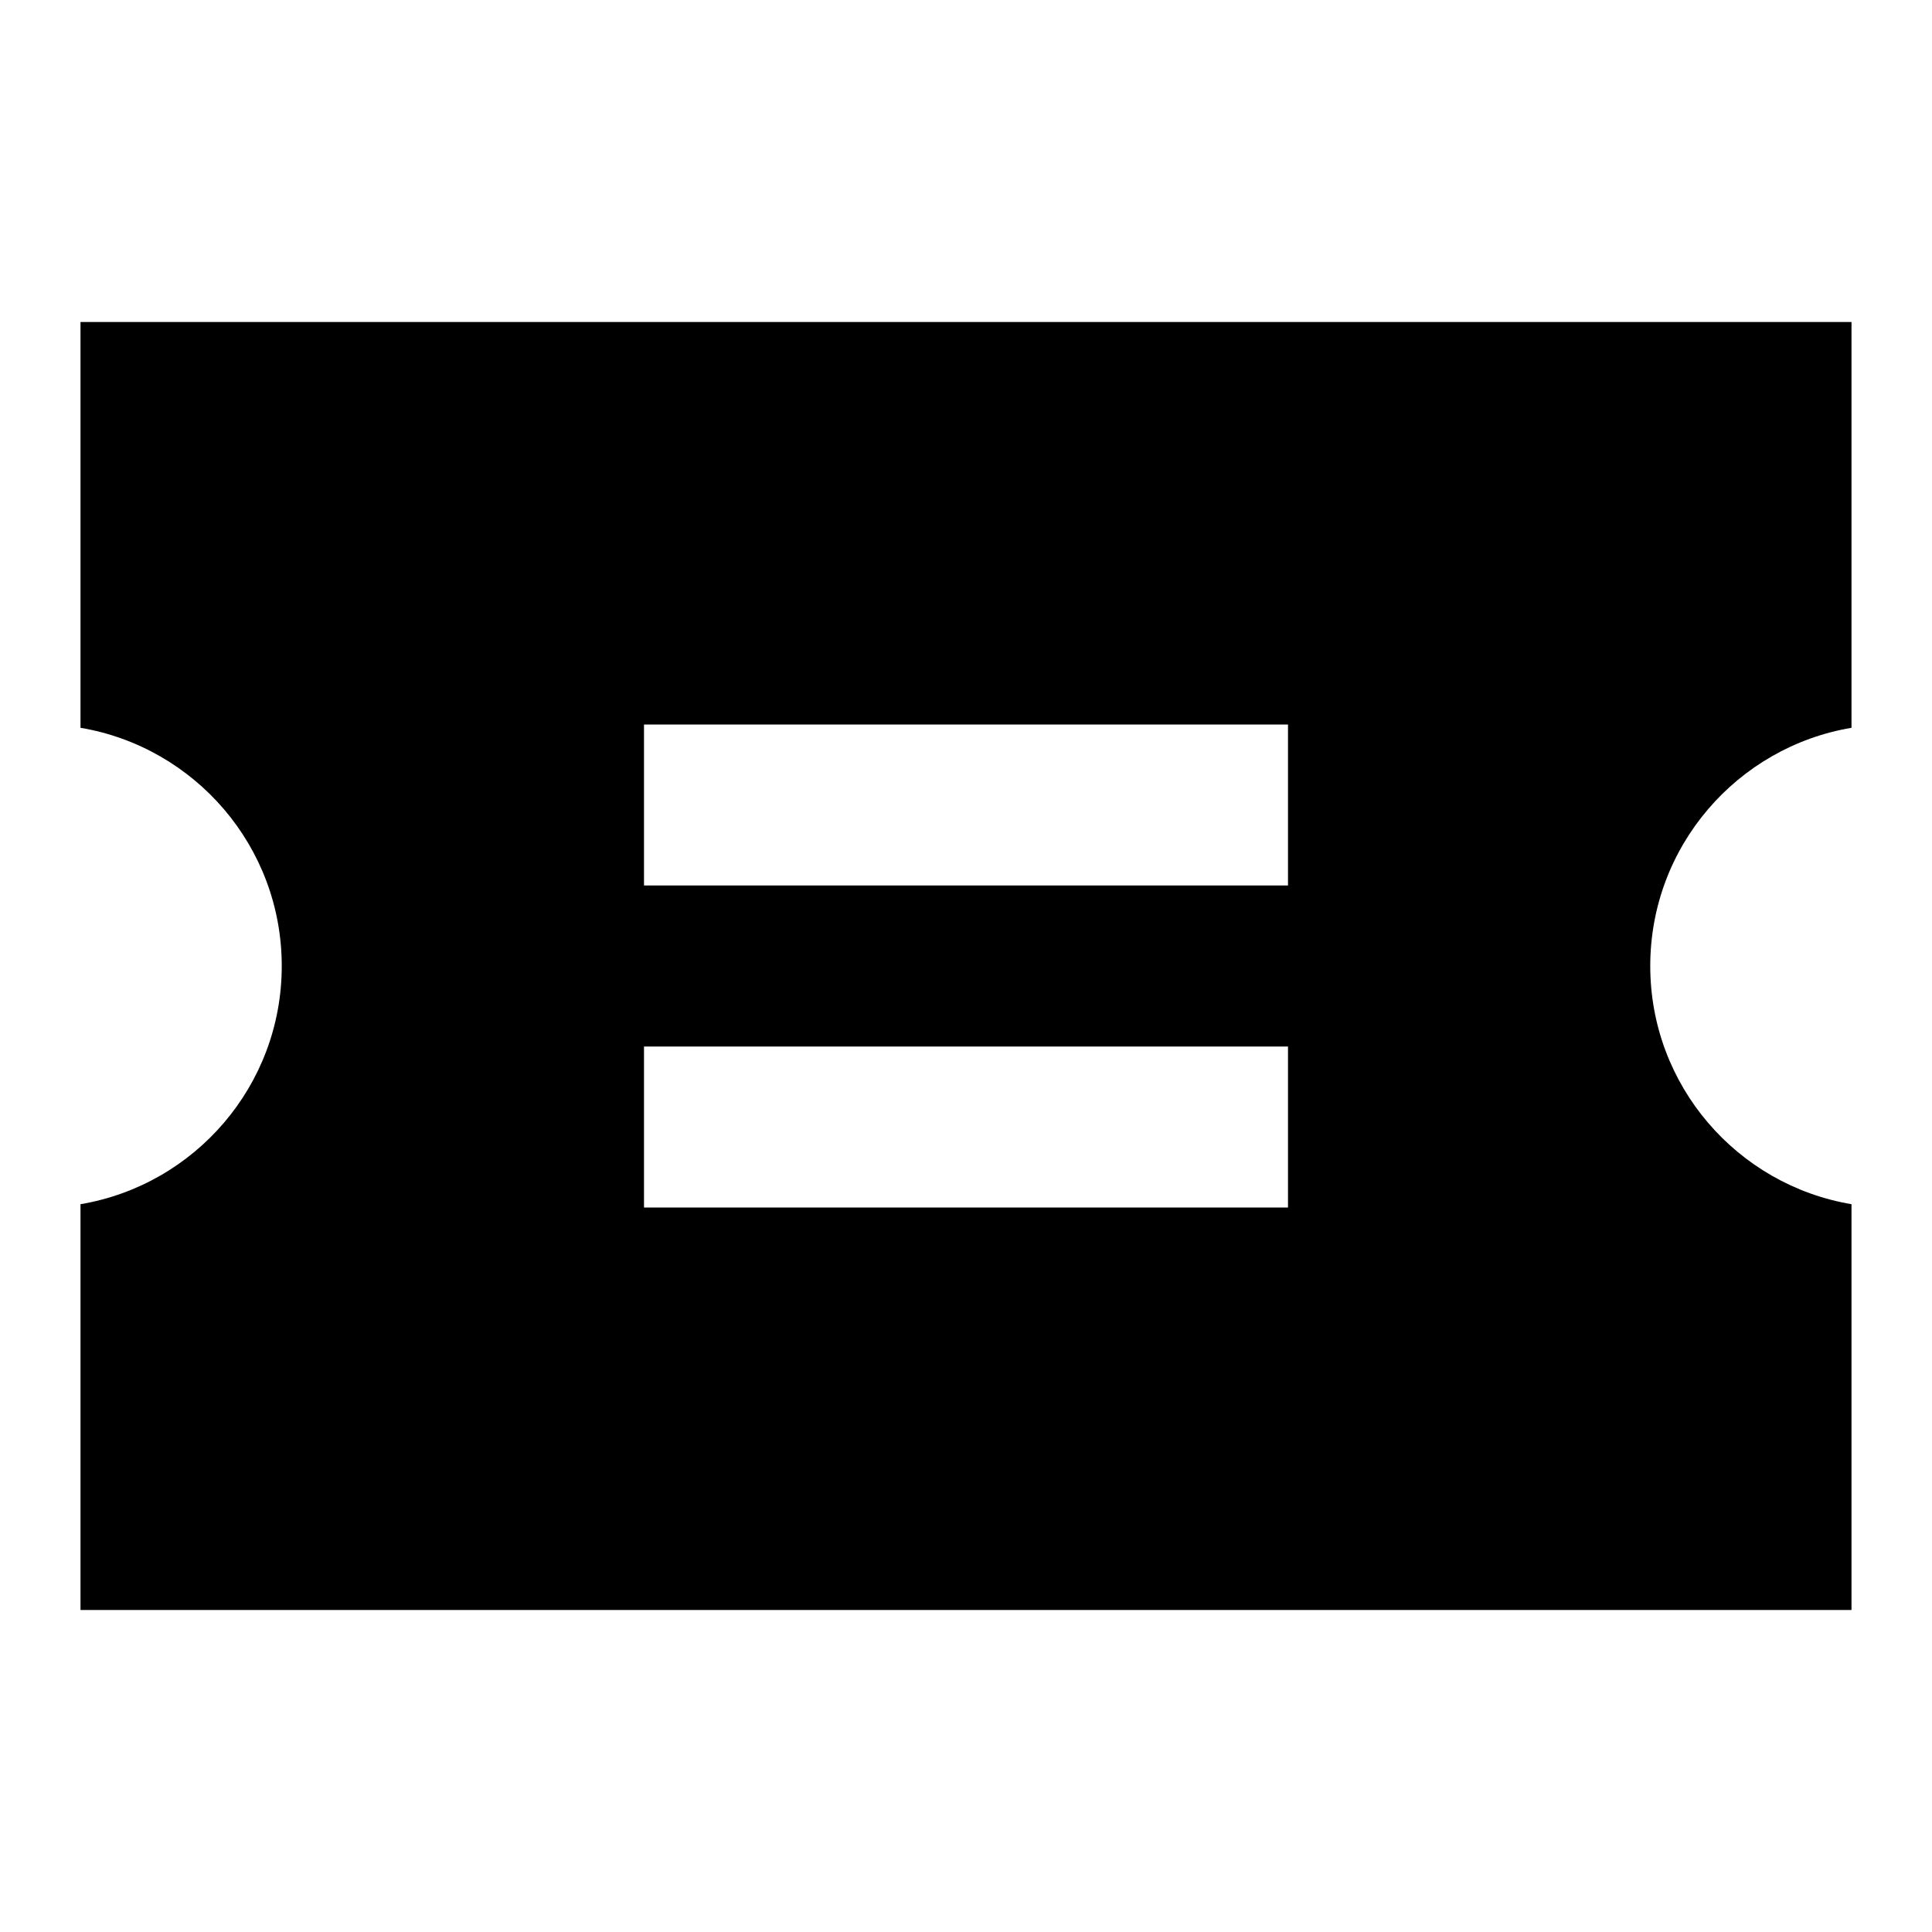 <svg width="24" height="24" viewBox="0 0 24 24" fill="none" xmlns="http://www.w3.org/2000/svg">
    <path
        d="M1 4H23V9.041C21.581 9.28 20.5 10.514 20.5 12C20.5 13.486 21.581 14.72 23 14.959V20H1V14.959C2.419 14.72 3.5 13.486 3.5 12C3.5 10.514 2.419 9.28 1 9.041V4ZM16 11V9H8V11H16ZM16 15V13H8V15H16Z"
        fill="black" />
</svg>